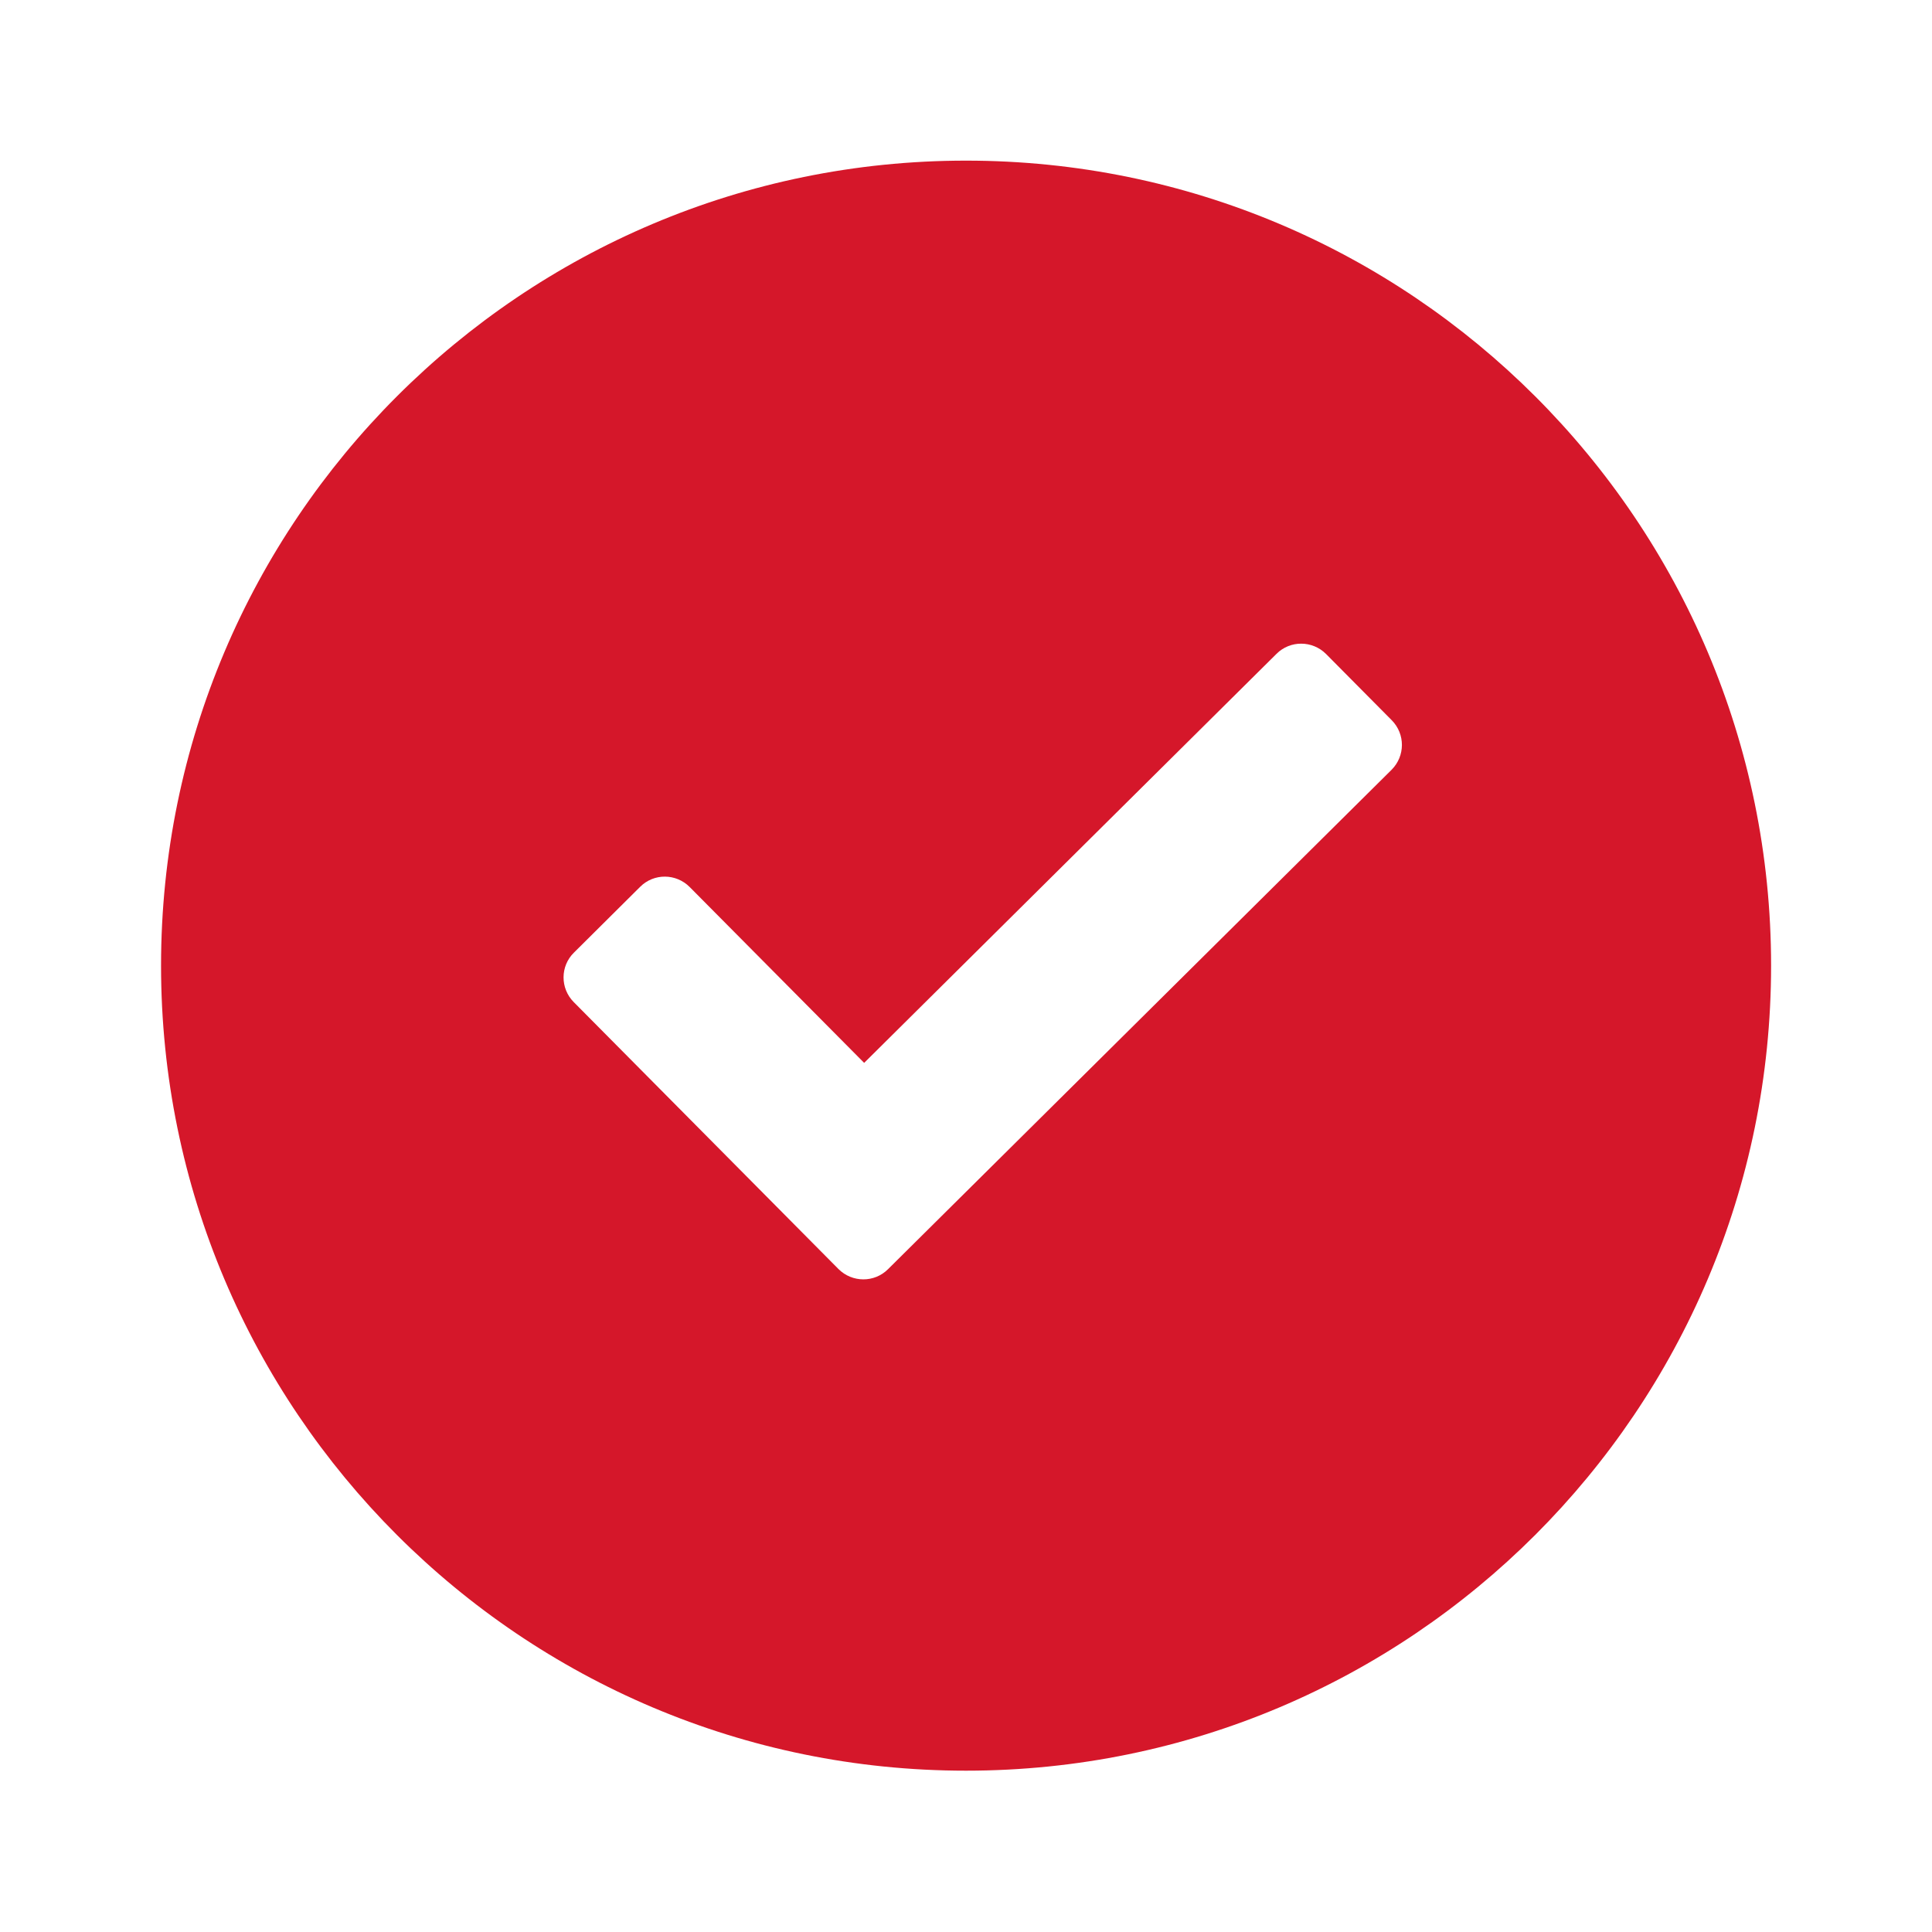 <svg width="14" height="14" viewBox="0 0 14 14" fill="none" xmlns="http://www.w3.org/2000/svg">
<g id="icon-radio-checked">
<path id="Exclude" fill-rule="evenodd" clip-rule="evenodd" d="M7 12.831C3.779 12.831 1.167 10.219 1.167 6.997C1.167 3.776 3.779 1.164 7 1.164C10.222 1.164 12.834 3.776 12.834 6.997C12.834 10.219 10.222 12.831 7 12.831ZM6.435 9.197L10.084 5.578C10.183 5.479 10.184 5.319 10.085 5.219L9.609 4.739C9.51 4.64 9.349 4.639 9.25 4.738L6.262 7.702L4.998 6.428C4.899 6.328 4.738 6.327 4.639 6.426L4.159 6.903C4.059 7.001 4.059 7.162 4.157 7.261L6.076 9.196C6.175 9.295 6.336 9.296 6.435 9.197Z" fill="#D5172A"/>
</g>
</svg>
